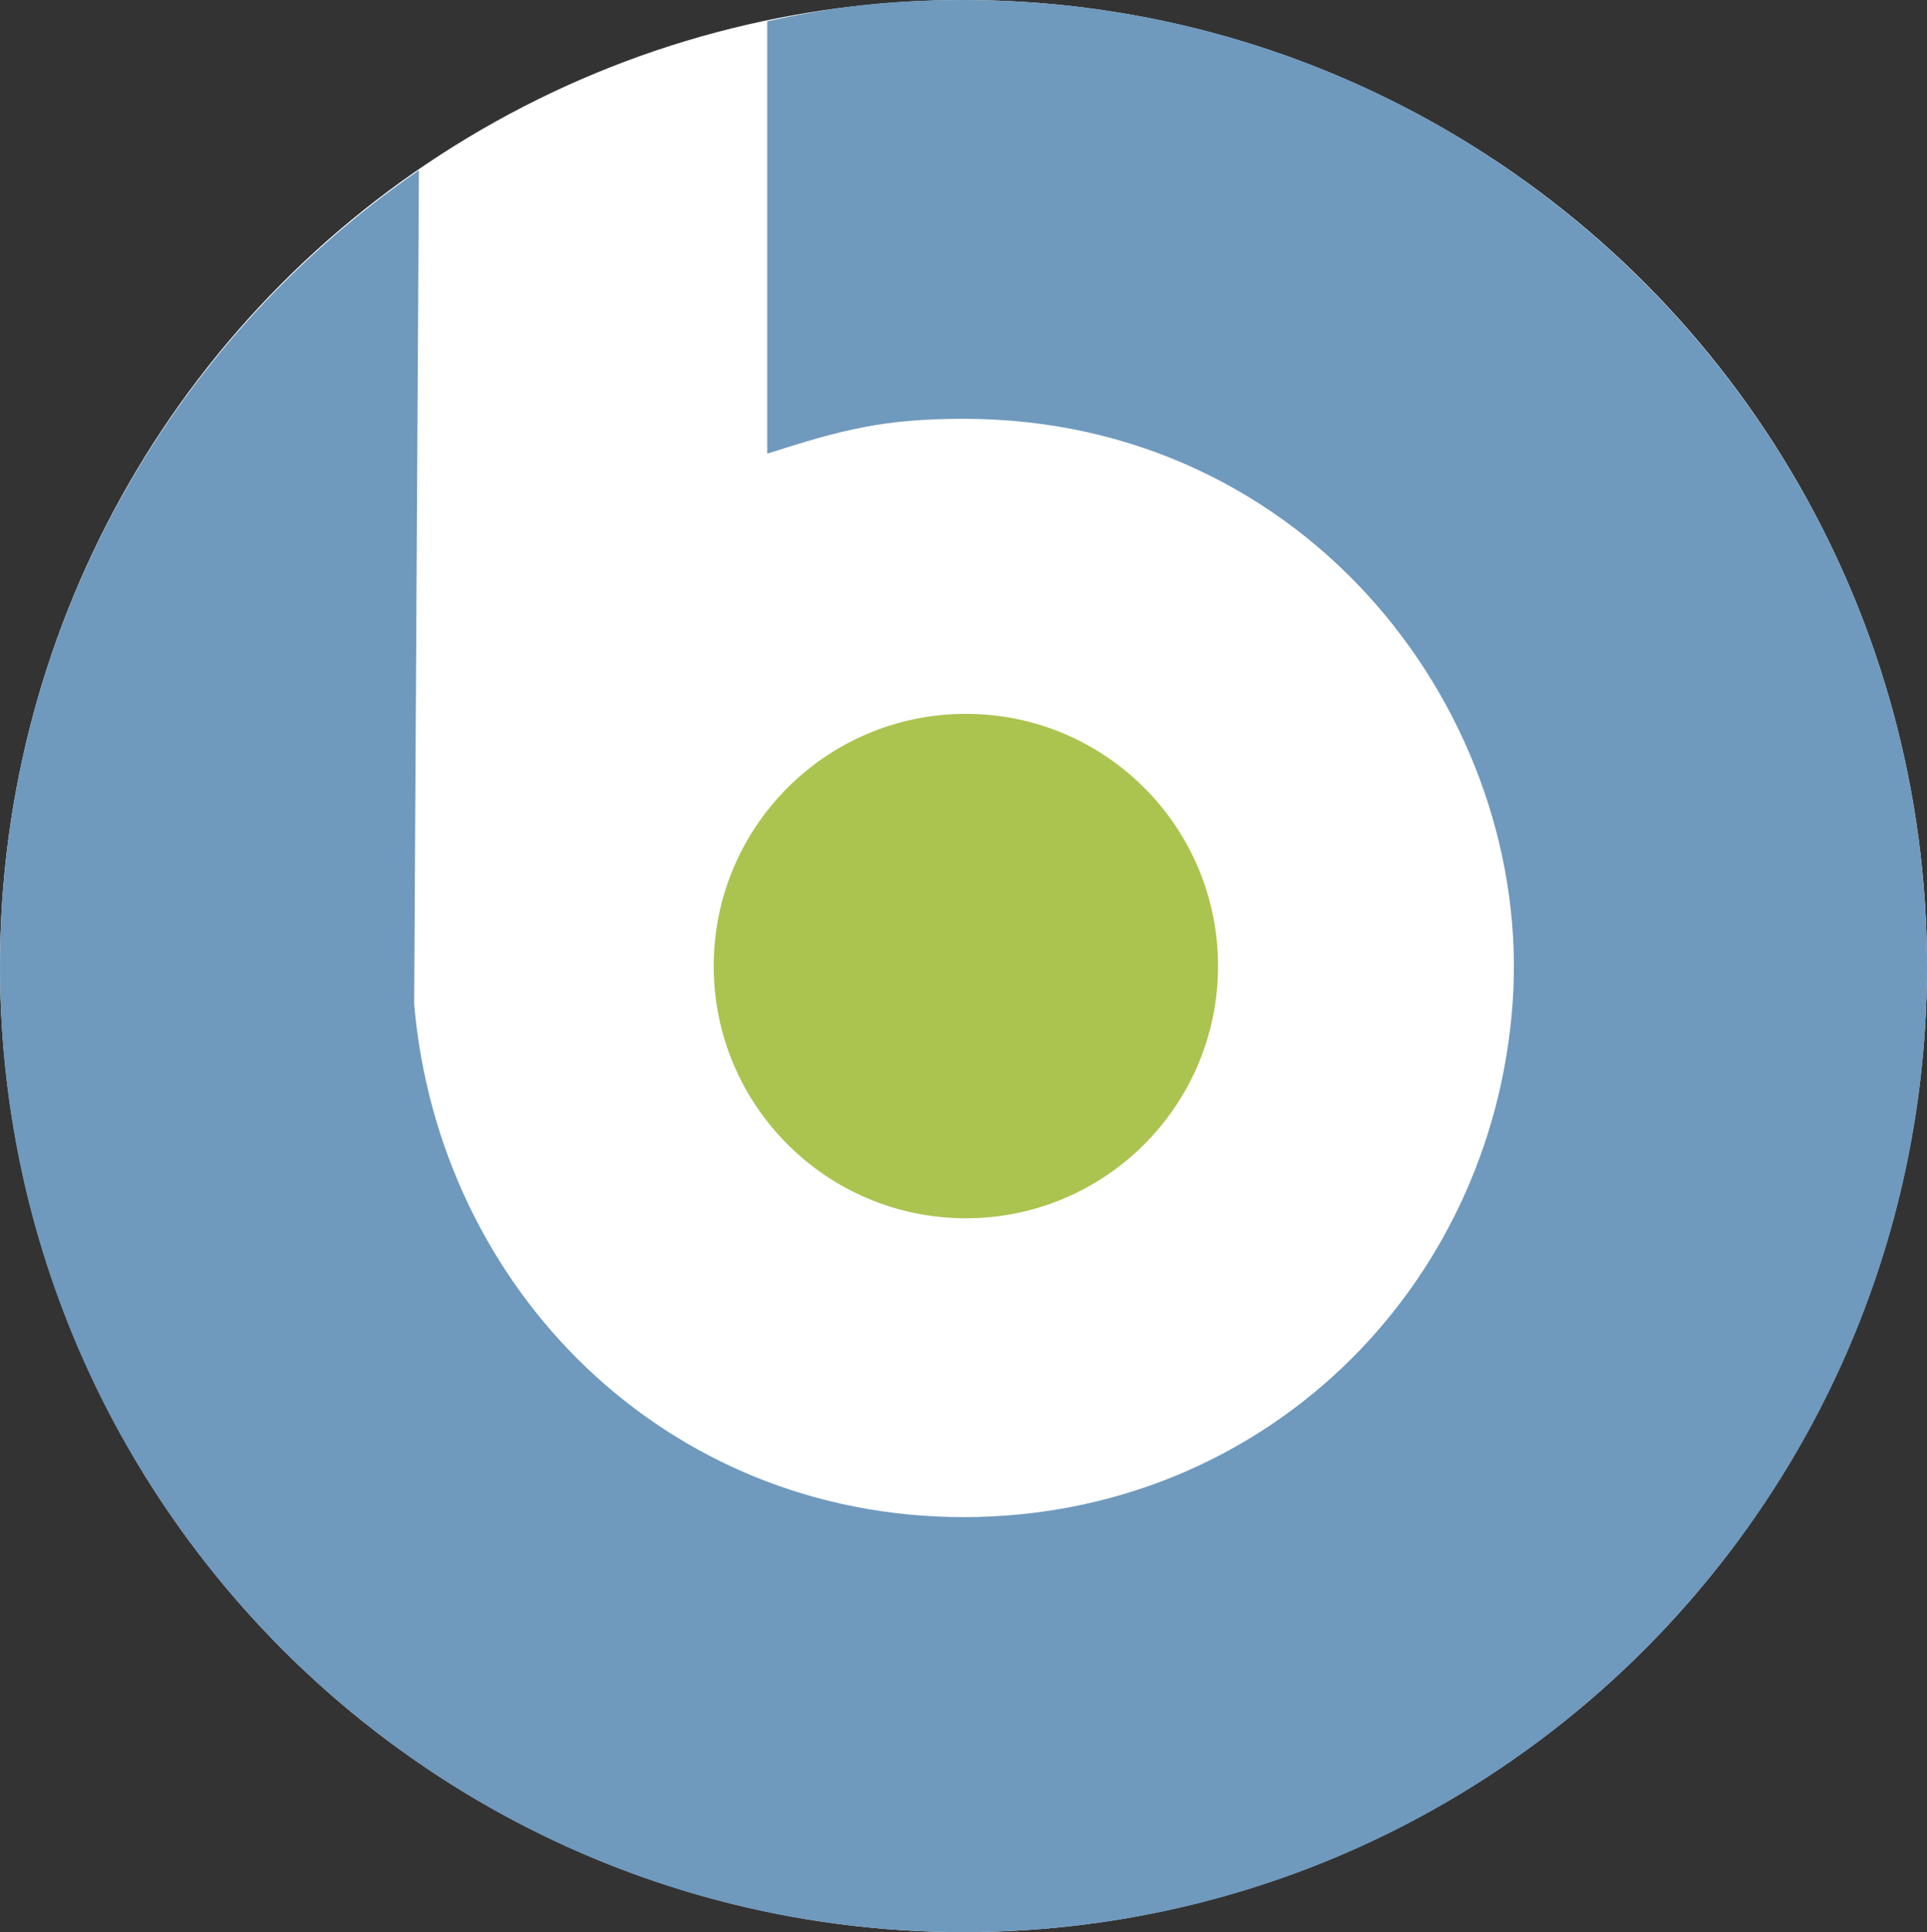 <?xml version="1.0" encoding="UTF-8"?>
<svg width="405px" height="406px" viewBox="0 0 405 406" version="1.1" xmlns="http://www.w3.org/2000/svg" xmlns:xlink="http://www.w3.org/1999/xlink">
    <rect x="0" y="0" width="405" height="406" fill="#333333" stroke="none"/>
    <!-- Generator: Sketch 56.3 (81716) - https://sketch.com -->
    <title>B icon</title>
    <desc>Created with Sketch.</desc>
    <g id="Page-1" stroke="none" stroke-width="1" fill="none" fill-rule="evenodd">
        <g id="BigFix_logo" fill-rule="nonzero">
            <g id="B-icon">
                <ellipse id="Oval" fill="#FFFFFF" cx="202.5" cy="203" rx="202.5" ry="203"></ellipse>
                <path d="M202.5,0 C187.372,0 175.432,1.33 161.252,4.474 L161.252,95.329 C177.108,90.232 185.811,88 202.5,88 C275.24,88 322.302,150.817 317.898,210.964 C313.493,271.111 265.188,318.793 202.5,318.793 C139.812,318.793 92.174,270.802 87.043,210.964 L88.043,35.773 C34.889,72.342 0,133.64 0,203.124 C0,315.166 90.657,406 202.5,406 C314.343,406 405,315.166 405,203.124 C405,91.073 314.343,0 202.5,0 Z" id="Path" fill="#6F99BD"></path>
                <circle id="Oval" fill="#ABC450" cx="203" cy="203" r="53"></circle>
            </g>
        </g>
    </g>
</svg>